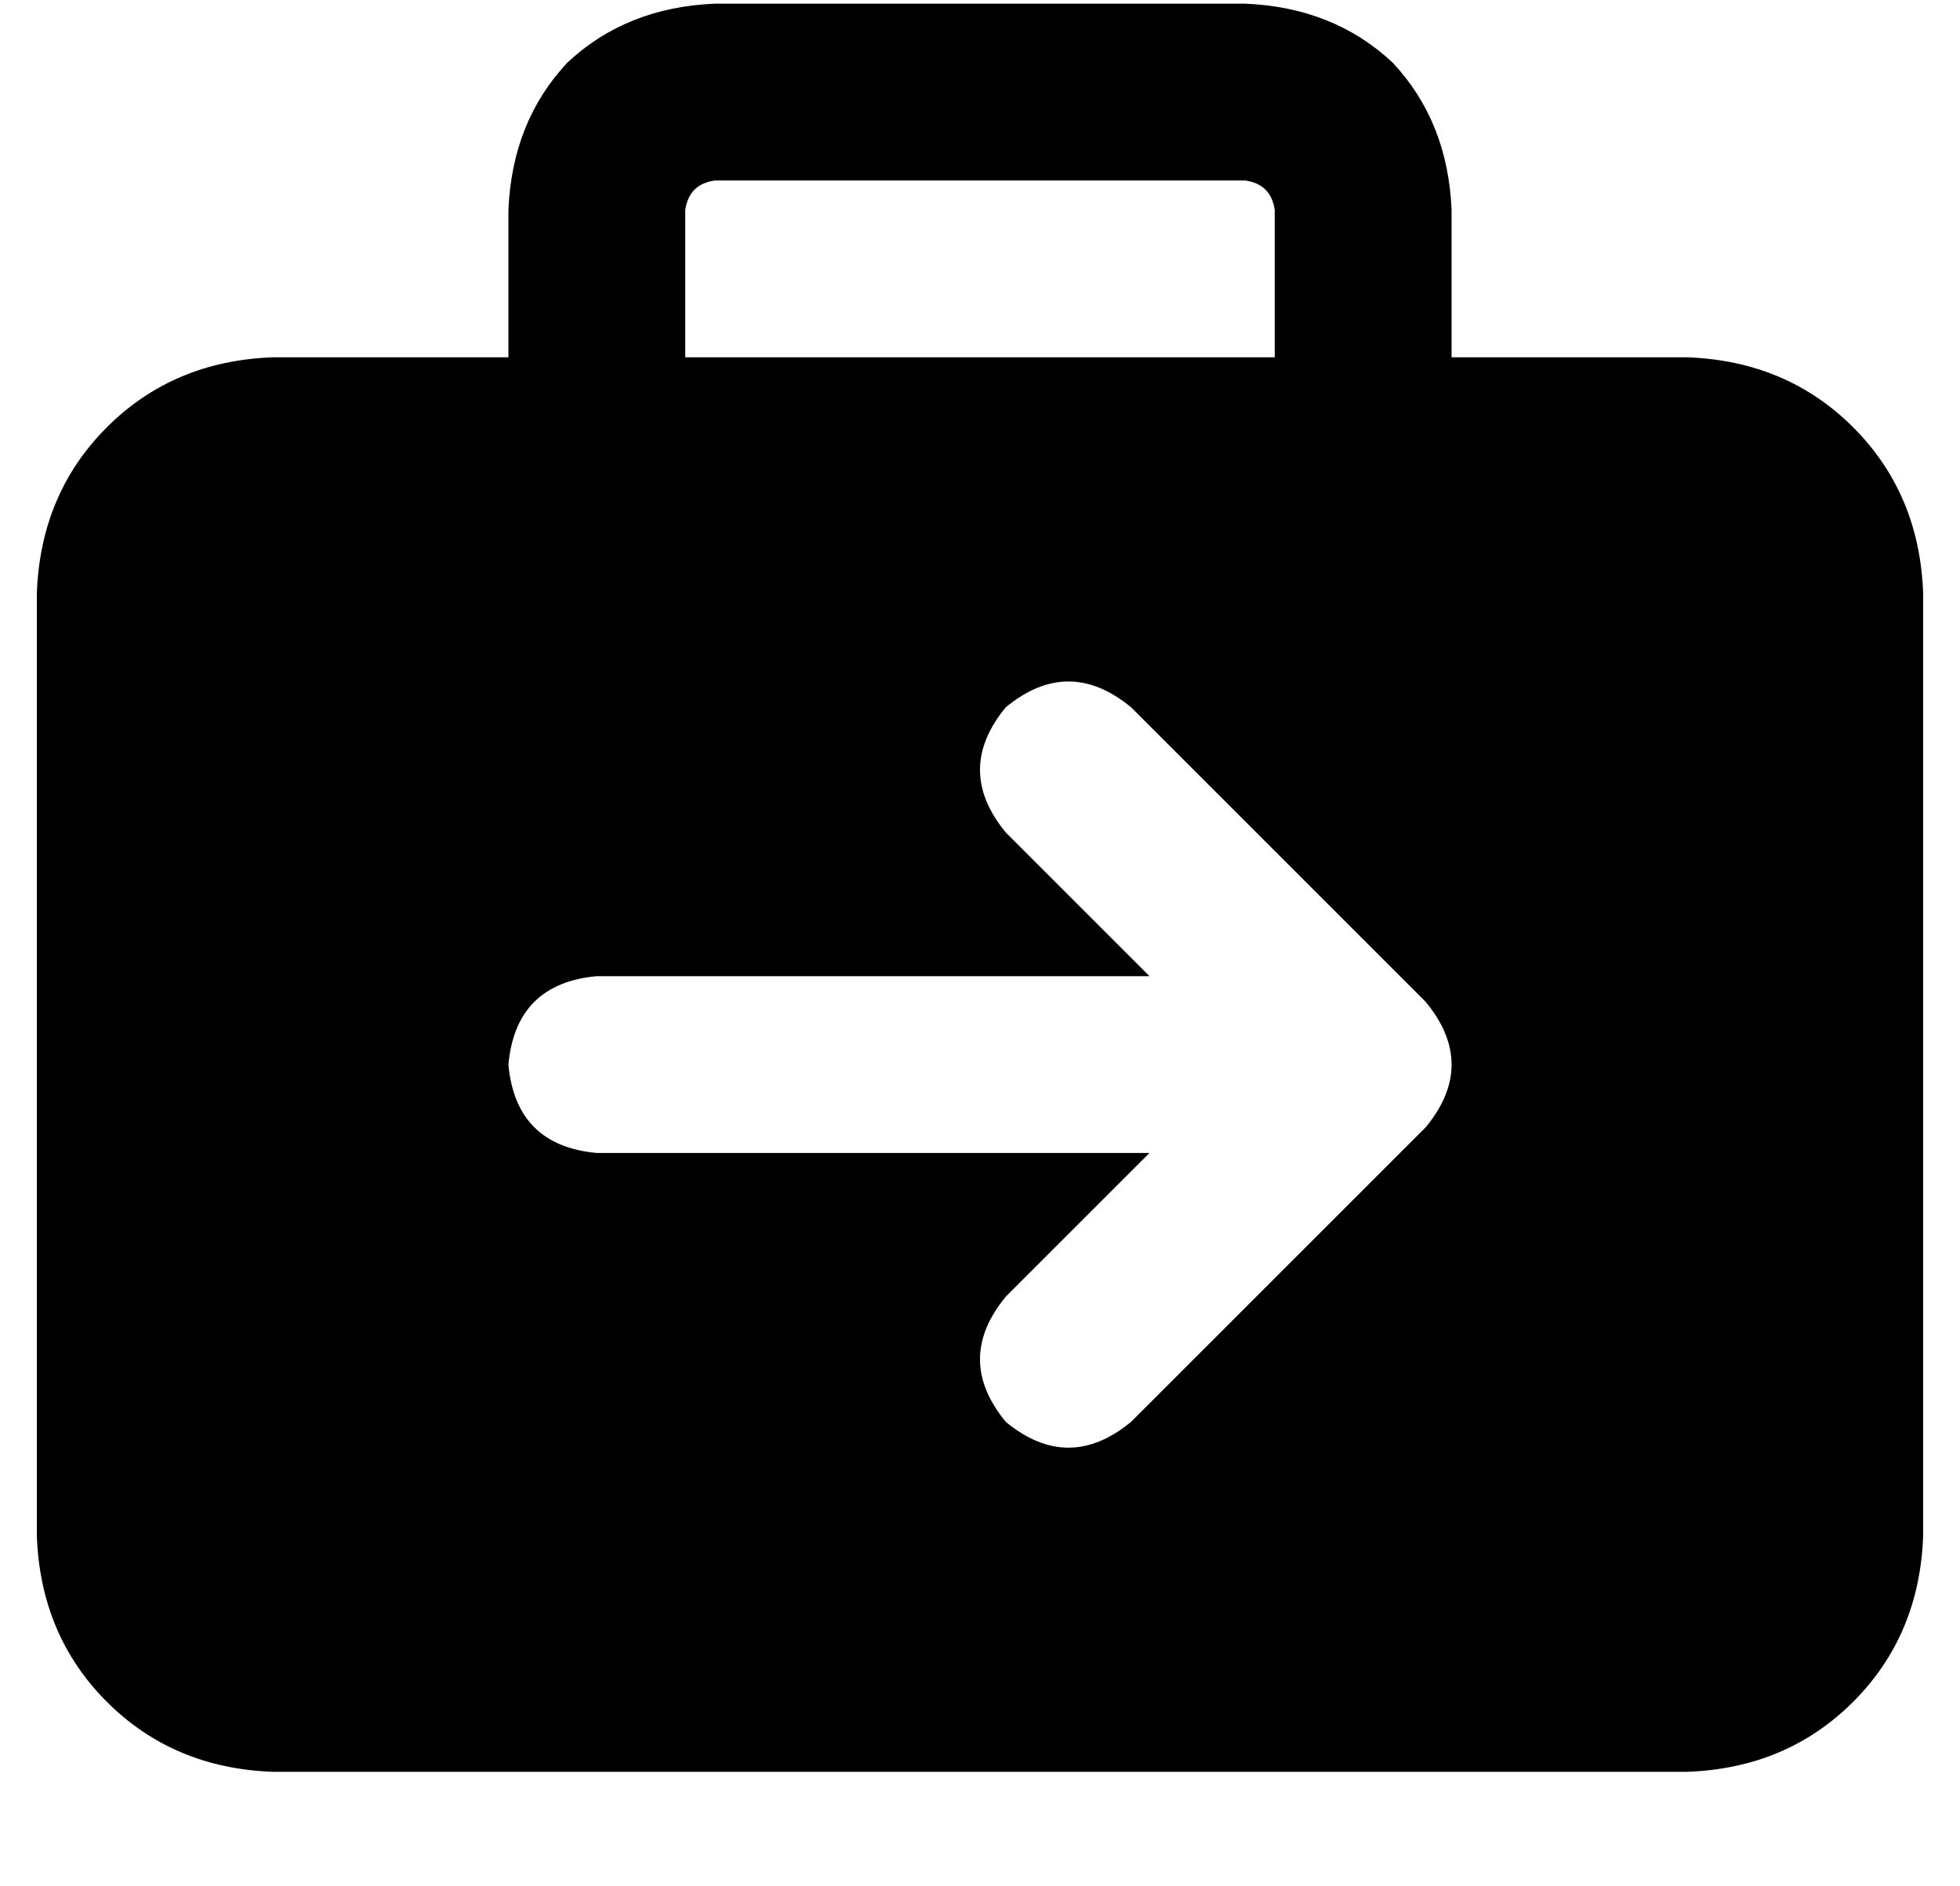 <?xml version="1.0" standalone="no"?>
<!DOCTYPE svg PUBLIC "-//W3C//DTD SVG 1.1//EN" "http://www.w3.org/Graphics/SVG/1.1/DTD/svg11.dtd" >
<svg xmlns="http://www.w3.org/2000/svg" xmlns:xlink="http://www.w3.org/1999/xlink" version="1.1" viewBox="-10 -40 532 512">
   <path fill="currentColor"
d="M184 9h144h-144h144q7 1 8 8v40v0h-160v0v-40v0q1 -7 8 -8v0zM128 17v40v-40v40h-64v0q-27 1 -45 19t-19 45v256v0q1 27 19 45t45 19h384v0q27 -1 45 -19t19 -45v-256v0q-1 -27 -19 -45t-45 -19h-64v0v-40v0q-1 -24 -16 -40q-16 -15 -40 -16h-144v0q-24 1 -40 16
q-15 16 -16 40v0zM297 152l80 80l-80 -80l80 80q14 17 0 34l-80 80v0q-17 14 -34 0q-14 -17 0 -34l39 -39v0h-150v0q-22 -2 -24 -24q2 -22 24 -24h150v0l-39 -39v0q-14 -17 0 -34q17 -14 34 0v0z" />
</svg>
